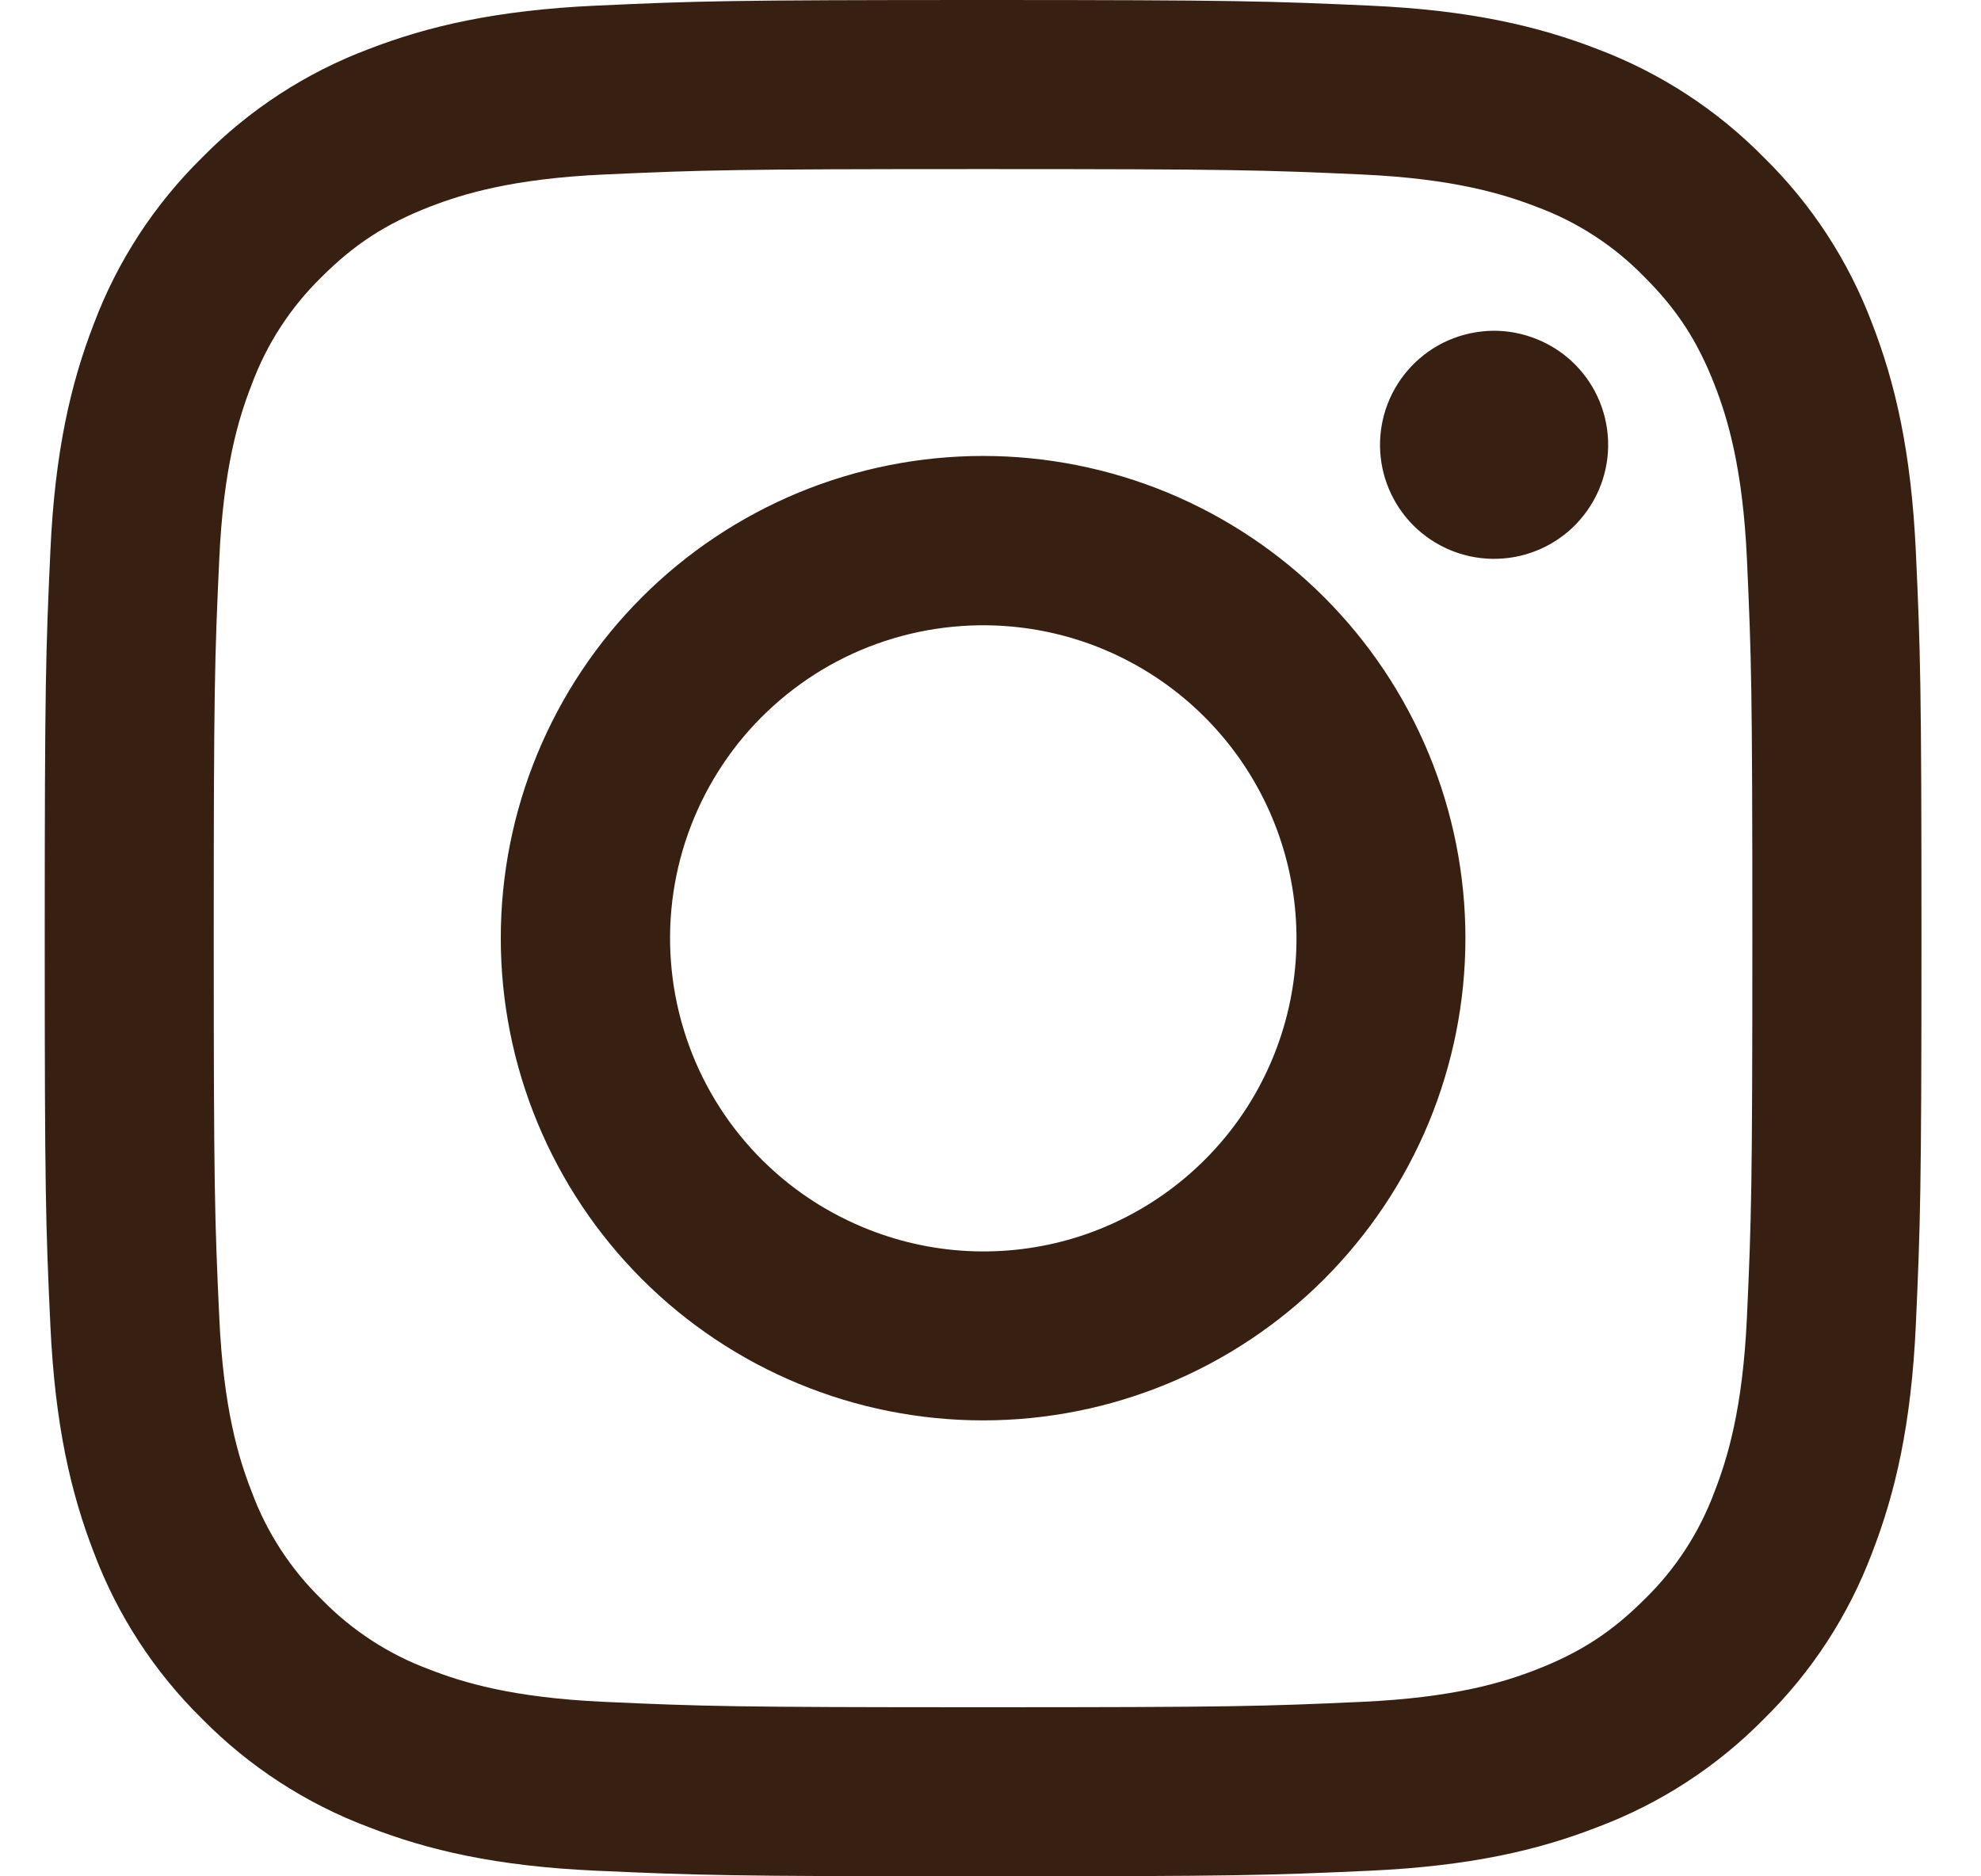 <svg width="19" height="18" viewBox="0 0 19 18" fill="none" xmlns="http://www.w3.org/2000/svg">
<path fill-rule="evenodd" clip-rule="evenodd" d="M5.718 0.054C6.678 0.01 6.984 0 9.429 0C11.873 0 12.179 0.011 13.138 0.054C14.097 0.097 14.752 0.25 15.324 0.472C15.924 0.699 16.468 1.053 16.918 1.511C17.376 1.96 17.73 2.504 17.956 3.104C18.178 3.677 18.33 4.331 18.375 5.289C18.419 6.25 18.429 6.556 18.429 9C18.429 11.445 18.418 11.751 18.375 12.71C18.331 13.668 18.178 14.322 17.956 14.895C17.73 15.496 17.376 16.04 16.918 16.49C16.468 16.948 15.924 17.301 15.324 17.527C14.752 17.75 14.097 17.902 13.14 17.946C12.179 17.99 11.873 18 9.429 18C6.984 18 6.678 17.989 5.718 17.946C4.761 17.903 4.106 17.75 3.534 17.527C2.933 17.301 2.389 16.947 1.939 16.49C1.481 16.04 1.127 15.496 0.901 14.896C0.679 14.323 0.527 13.668 0.483 12.711C0.438 11.75 0.429 11.444 0.429 9C0.429 6.555 0.439 6.249 0.483 5.29C0.526 4.331 0.679 3.677 0.901 3.104C1.127 2.504 1.482 1.96 1.94 1.51C2.389 1.053 2.933 0.698 3.533 0.472C4.106 0.25 4.76 0.098 5.717 0.054H5.718ZM13.065 1.674C12.116 1.631 11.832 1.622 9.429 1.622C7.026 1.622 6.741 1.631 5.792 1.674C4.914 1.714 4.438 1.861 4.12 1.984C3.7 2.148 3.4 2.342 3.085 2.657C2.787 2.947 2.557 3.301 2.413 3.692C2.289 4.009 2.143 4.485 2.103 5.363C2.059 6.312 2.05 6.597 2.05 9C2.05 11.403 2.059 11.688 2.103 12.637C2.143 13.515 2.289 13.991 2.413 14.308C2.557 14.699 2.787 15.053 3.085 15.343C3.376 15.642 3.73 15.872 4.12 16.016C4.438 16.14 4.914 16.286 5.792 16.326C6.741 16.369 7.025 16.378 9.429 16.378C11.832 16.378 12.116 16.369 13.065 16.326C13.943 16.286 14.419 16.14 14.737 16.016C15.157 15.852 15.457 15.658 15.772 15.343C16.071 15.053 16.3 14.699 16.445 14.308C16.568 13.991 16.715 13.515 16.755 12.637C16.798 11.688 16.807 11.403 16.807 9C16.807 6.597 16.798 6.312 16.755 5.363C16.715 4.485 16.568 4.009 16.445 3.692C16.281 3.272 16.087 2.972 15.772 2.657C15.481 2.358 15.128 2.128 14.737 1.984C14.419 1.861 13.943 1.714 13.065 1.674ZM8.279 11.774C8.921 12.042 9.636 12.078 10.302 11.877C10.967 11.675 11.542 11.249 11.929 10.671C12.315 10.093 12.489 9.398 12.42 8.706C12.351 8.014 12.044 7.368 11.552 6.877C11.238 6.563 10.858 6.323 10.44 6.173C10.022 6.024 9.576 5.969 9.134 6.013C8.693 6.056 8.266 6.197 7.885 6.425C7.505 6.654 7.179 6.963 6.933 7.332C6.686 7.702 6.524 8.121 6.459 8.56C6.394 8.999 6.427 9.447 6.556 9.872C6.684 10.297 6.906 10.688 7.204 11.017C7.502 11.346 7.869 11.604 8.279 11.774ZM6.157 5.729C6.587 5.299 7.097 4.959 7.658 4.726C8.22 4.494 8.821 4.374 9.429 4.374C10.036 4.374 10.638 4.494 11.199 4.726C11.76 4.959 12.27 5.299 12.7 5.729C13.129 6.158 13.47 6.668 13.703 7.23C13.935 7.791 14.055 8.393 14.055 9C14.055 9.607 13.935 10.209 13.703 10.77C13.47 11.332 13.129 11.841 12.7 12.271C11.832 13.139 10.655 13.626 9.429 13.626C8.202 13.626 7.025 13.139 6.157 12.271C5.29 11.403 4.803 10.227 4.803 9C4.803 7.773 5.29 6.596 6.157 5.729ZM15.081 5.063C15.187 4.962 15.272 4.842 15.331 4.708C15.39 4.574 15.422 4.429 15.424 4.283C15.426 4.137 15.399 3.992 15.344 3.856C15.289 3.72 15.207 3.597 15.104 3.494C15 3.39 14.877 3.309 14.741 3.254C14.606 3.199 14.46 3.171 14.314 3.173C14.168 3.176 14.023 3.207 13.889 3.266C13.755 3.325 13.635 3.41 13.534 3.517C13.339 3.724 13.232 3.999 13.236 4.283C13.24 4.568 13.355 4.839 13.556 5.041C13.758 5.242 14.029 5.357 14.314 5.361C14.599 5.365 14.874 5.258 15.081 5.063Z" fill="#372011"/>
</svg>
